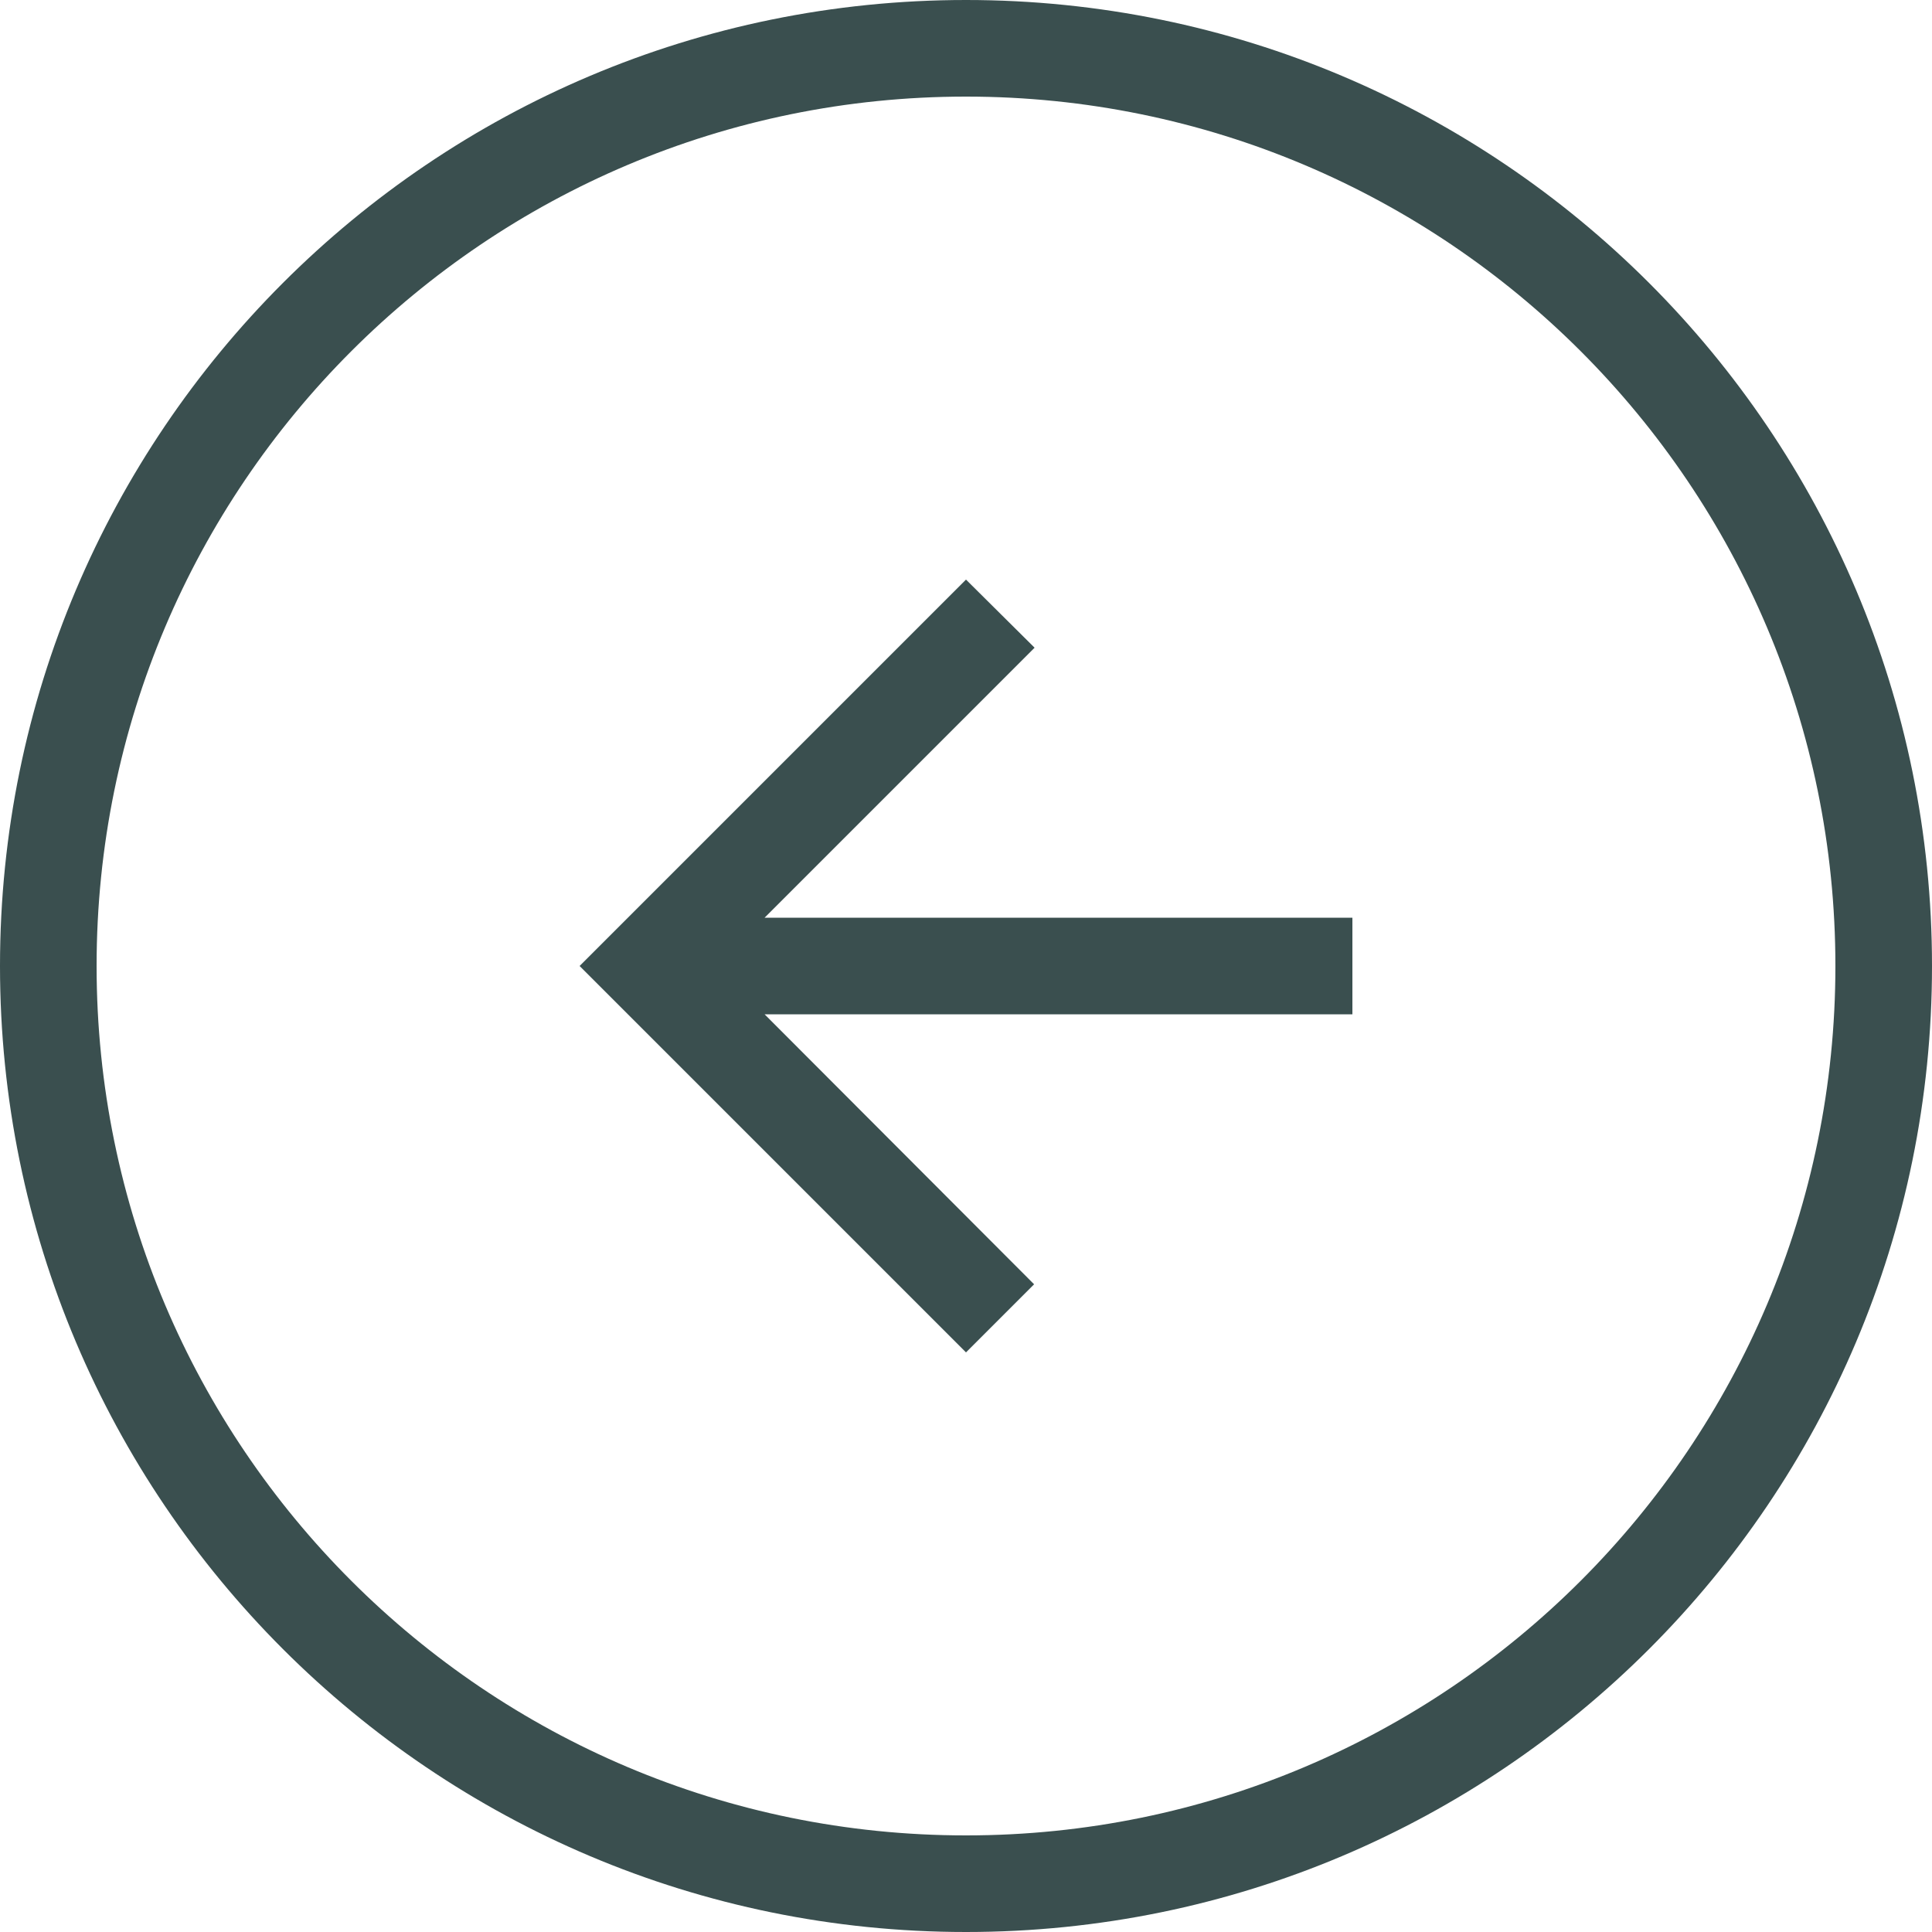 <svg xmlns="http://www.w3.org/2000/svg" width="40" height="40" viewBox="0 0 40 40"><g fill="#3A4F4F"><path d="M20 0C8.954 0 0 8.954 0 20s8.954 20 20 20 20-8.954 20-20S31.046 0 20 0zm0 38c-9.941 0-18-8.059-18-18S10.059 2 20 2s18 8.059 18 18-8.059 18-18 18z"/><path d="M21.42 13.41L20 12l-8 8 8 8 1.41-1.41L15.83 21H28v-2H15.83z"/></g></svg>